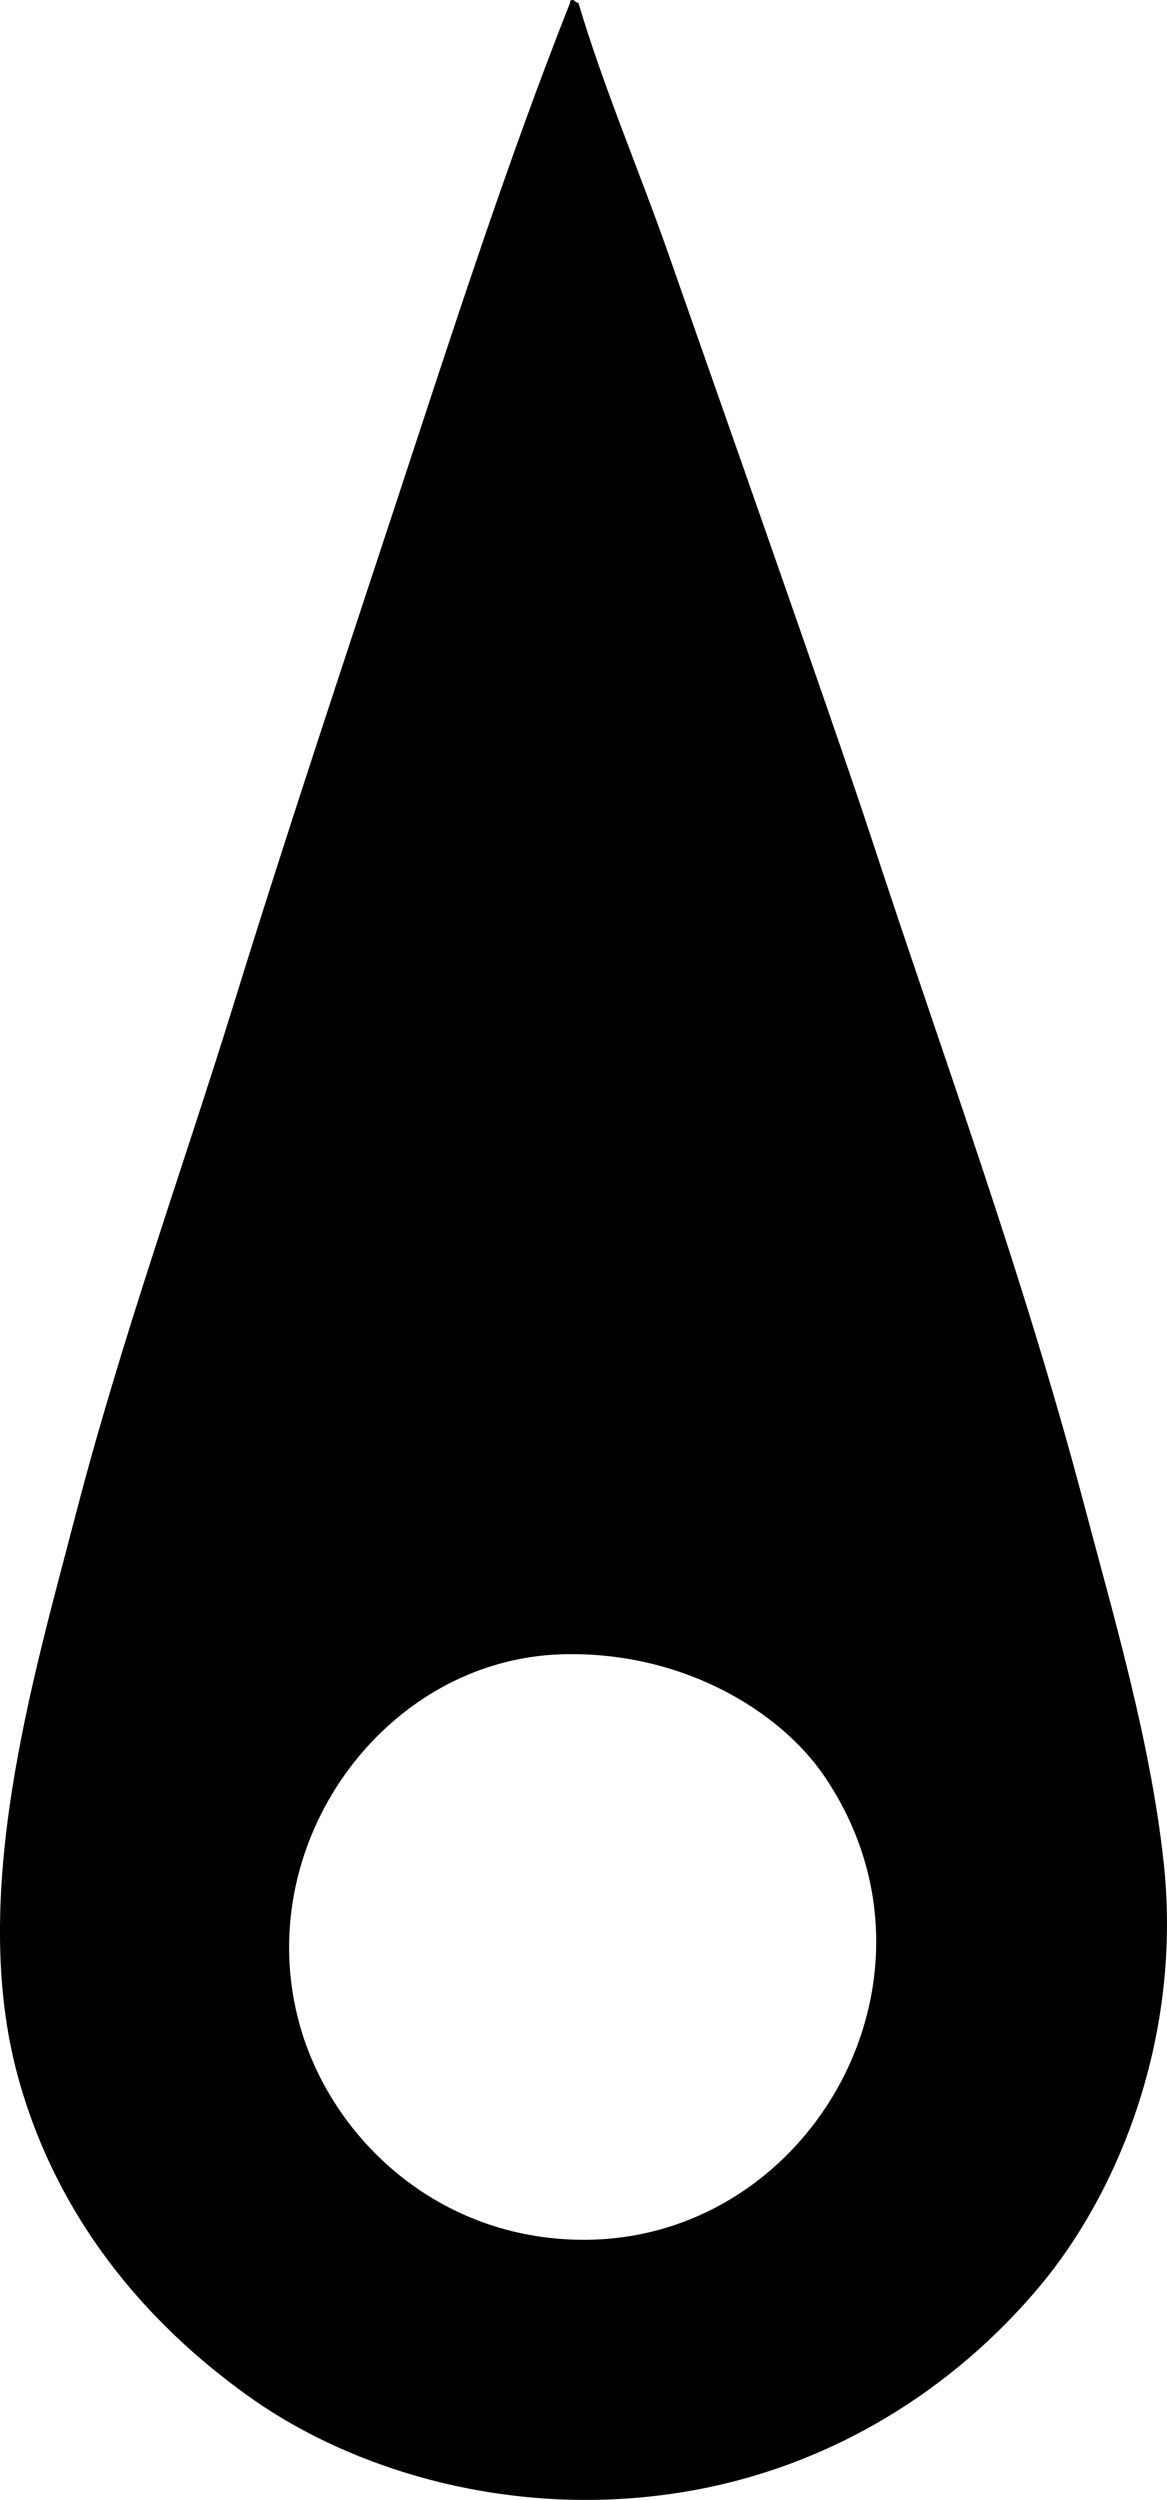 <?xml version="1.0" encoding="iso-8859-1"?>
<!-- Generator: Adobe Illustrator 19.2.0, SVG Export Plug-In . SVG Version: 6.00 Build 0)  -->
<svg version="1.1" xmlns="http://www.w3.org/2000/svg" xmlns:xlink="http://www.w3.org/1999/xlink" x="0px" y="0px"
	 viewBox="0 0 50.665 108.481" style="enable-background:new 0 0 50.665 108.481;" xml:space="preserve">
<g id="_x33_8_x5F_energy">
	<path style="fill-rule:evenodd;clip-rule:evenodd;" d="M24.75,0.12C24.728,0.018,24.797,0.006,24.87,0
		c0.098,0.022,0.119,0.12,0.24,0.12c1.128,3.782,2.67,7.344,3.954,11.025c1.278,3.663,7.2,20.436,8.749,25.167
		c3.128,9.553,6.56,18.8,9.228,28.882c1.316,4.974,2.898,10.323,3.475,15.58c0.832,7.58-1.952,14.354-5.393,18.455
		c-3.737,4.455-9.007,7.792-15.221,8.869c-7.339,1.272-14.396-0.764-19.055-4.075c-4.615-3.28-8.412-7.869-10.066-13.902
		C-1.38,82.241,1.43,72.862,3.299,65.674c1.981-7.626,4.679-15.096,6.831-22.051c2.279-7.369,4.708-14.636,7.07-21.812
		C19.619,14.463,21.993,7.087,24.75,0.12z M13.006,87.845c1.367,4.936,6.01,9.348,12.344,9.348c9.854,0,16.356-11.436,10.427-20.134
		c-1.922-2.818-6.171-5.425-11.386-5.273C16.687,72.01,10.842,80.031,13.006,87.845z"/>
</g>
<g id="Layer_1">
</g>
</svg>
